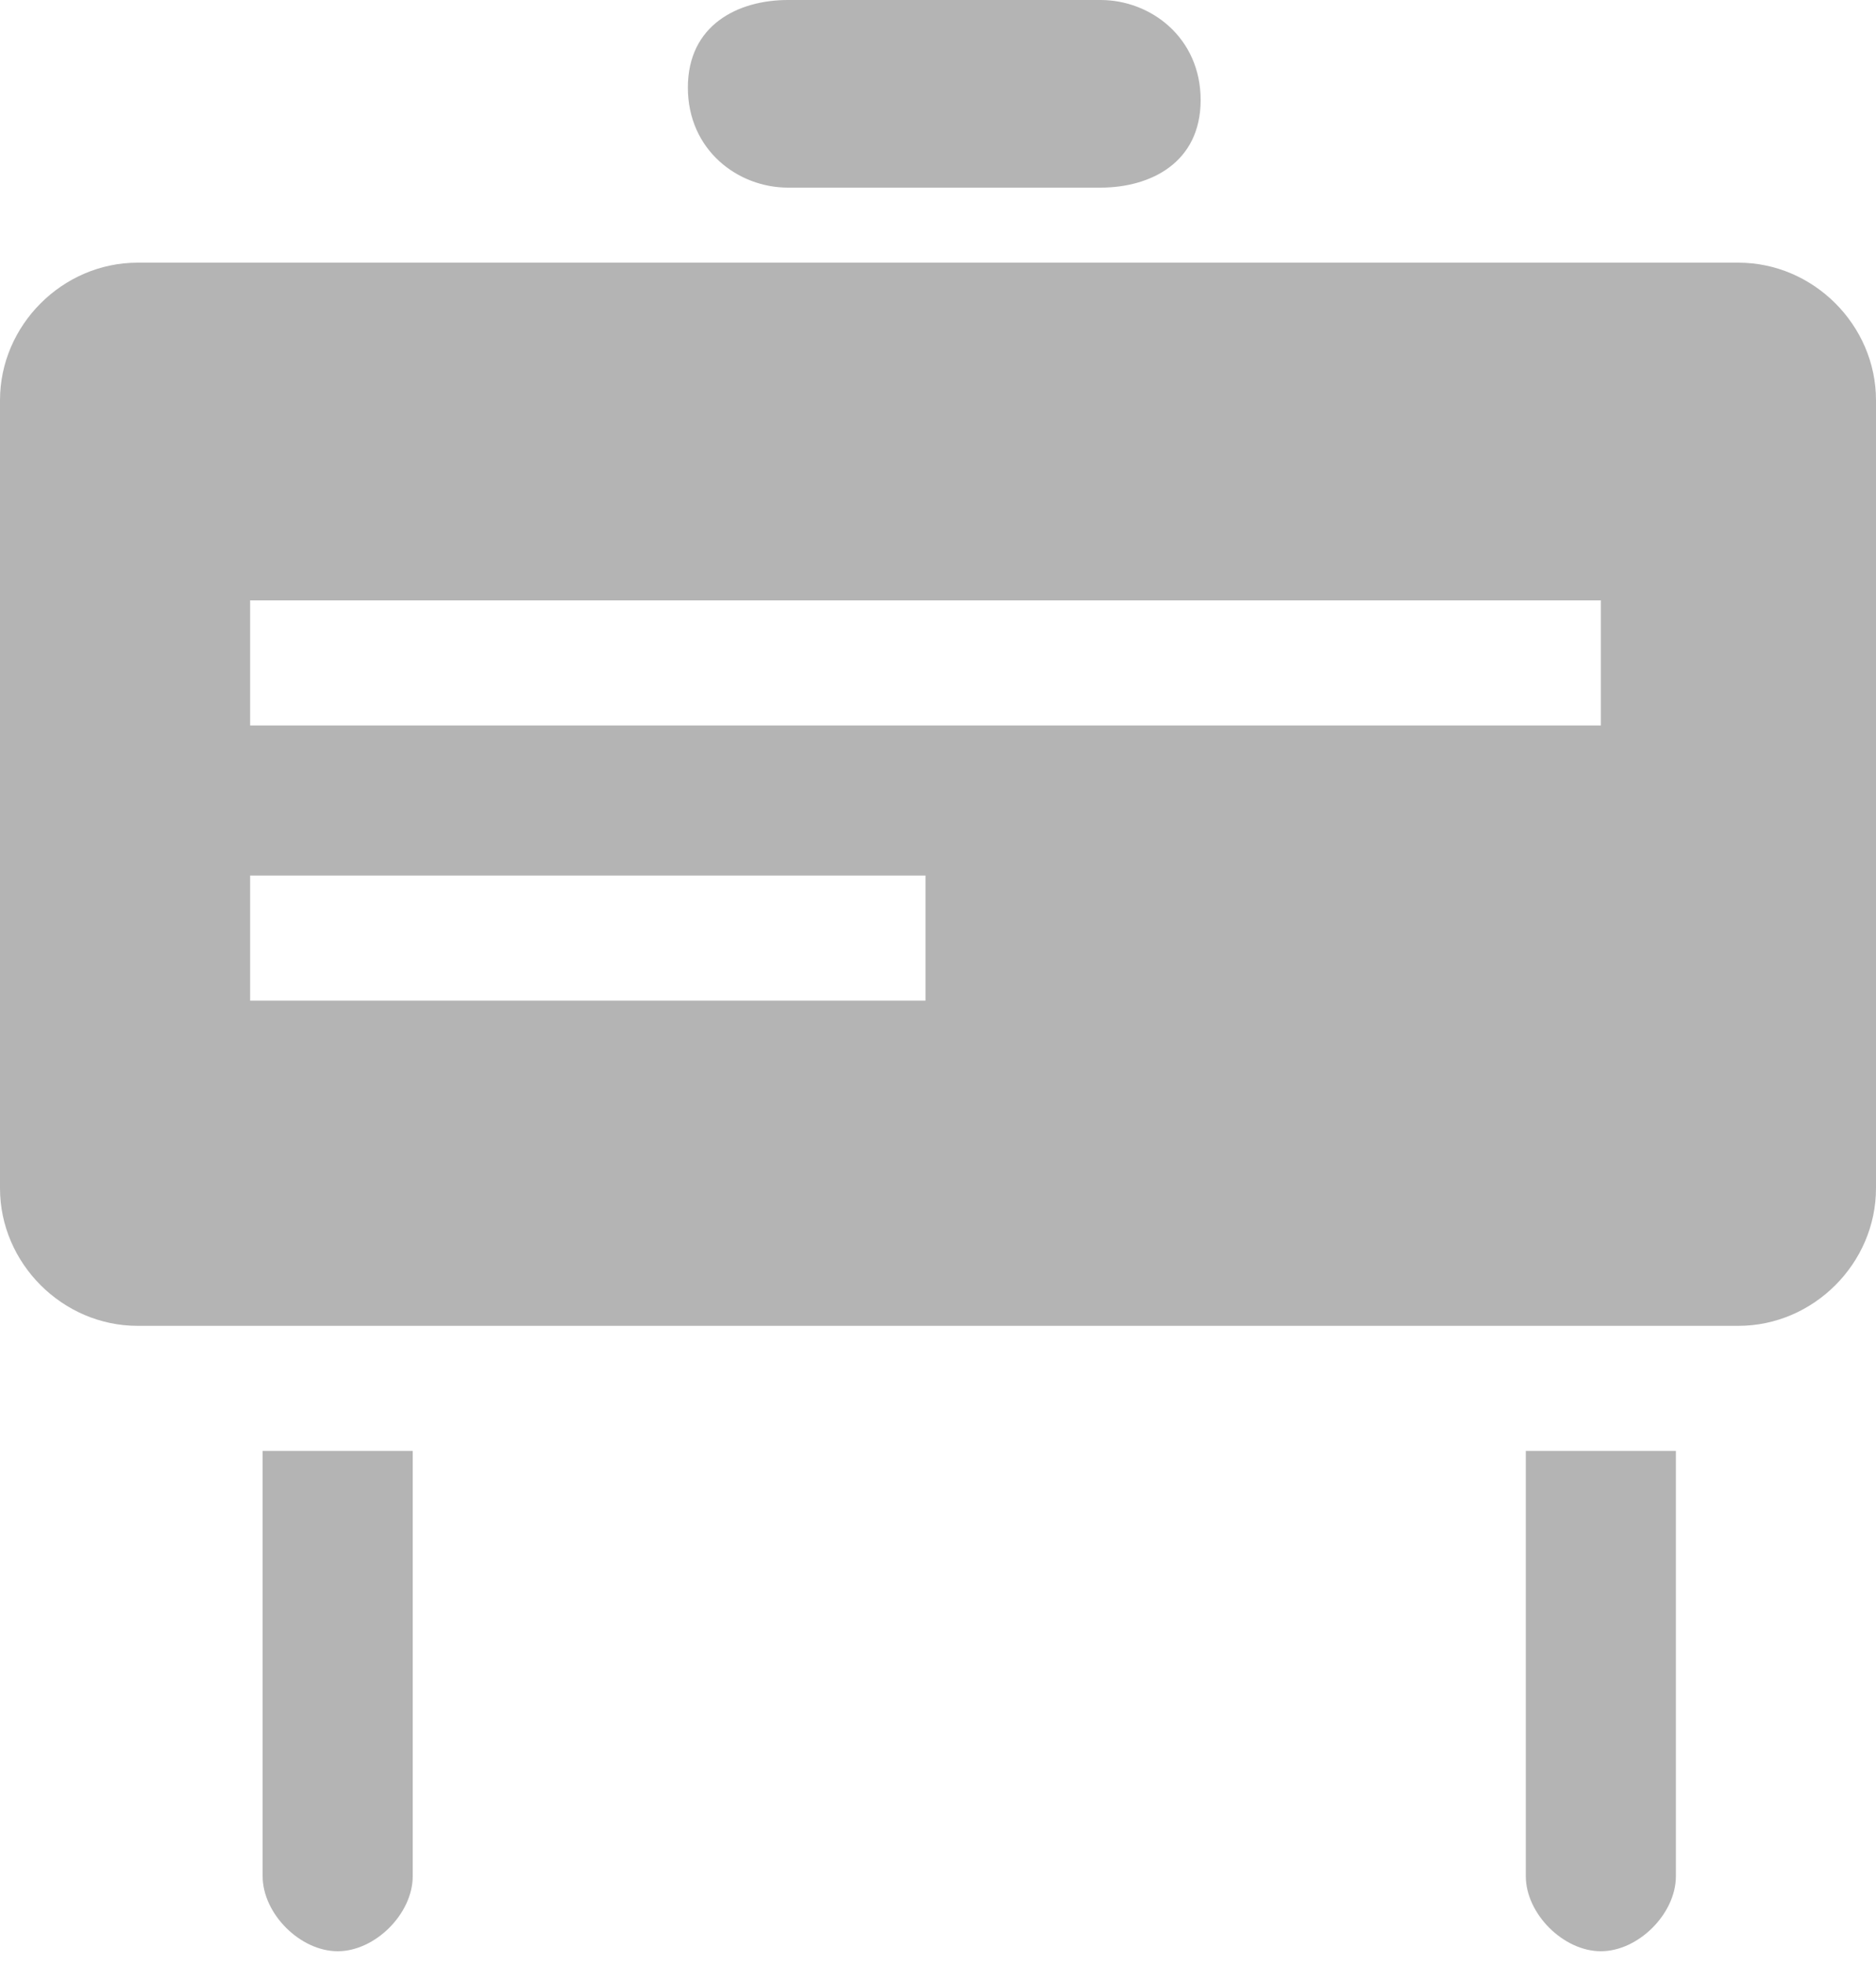 <?xml version="1.0" encoding="utf-8"?>
<!-- Generator: Adobe Illustrator 21.0.0, SVG Export Plug-In . SVG Version: 6.00 Build 0)  -->
<svg version="1.1" id="Layer_1" xmlns="http://www.w3.org/2000/svg" xmlns:xlink="http://www.w3.org/1999/xlink" x="0px" y="0px"
	 viewBox="0 0 15 15.7" style="enable-background:new 0 0 15 15.7;" xml:space="preserve">
<style type="text/css">
	.st0{fill:#B4B4B4;}
</style>
<g>
	<g>
		<g>
			<g>
				<path class="st0" d="M-12.3,11.2c-2.6,0-4.7-2.1-4.7-4.7c0-0.3,0.2-0.5,0.5-0.5S-16,6.2-16,6.5c0,2,1.7,3.7,3.7,3.7
					s3.7-1.7,3.7-3.7C-8.5,6.2-8.3,6-8,6c0.3,0,0.5,0.2,0.5,0.5C-7.5,9.1-9.7,11.2-12.3,11.2z"/>
			</g>
		</g>
		<g>
			<g>
				<path class="st0" d="M-12.3,9.2L-12.3,9.2C-13.8,9.2-15,8-15,6.5V2.8c0-1.5,1.2-2.7,2.7-2.7h0c1.5,0,2.7,1.2,2.7,2.7v3.7
					C-9.5,8-10.8,9.2-12.3,9.2z"/>
			</g>
		</g>
		<g>
			<g>
				<rect x="-12.8" y="10.7" class="st0" width="1" height="4.5"/>
			</g>
		</g>
		<g>
			<g>
				<path class="st0" d="M-10.8,15.7h-3c-0.3,0-0.5-0.2-0.5-0.5c0-0.3,0.2-0.5,0.5-0.5h3c0.3,0,0.5,0.2,0.5,0.5
					C-10.3,15.5-10.5,15.7-10.8,15.7z"/>
			</g>
		</g>
	</g>
</g>
<g>
	<g>
		<g>
			<path class="st0" d="M8.8,1.5H6.3c-0.4,0-0.8-0.3-0.8-0.8S5.9,0,6.3,0h2.5c0.4,0,0.8,0.3,0.8,0.8S9.2,1.5,8.8,1.5z"/>
		</g>
		<g>
			<path class="st0" d="M13.9,2.1H1.1C0.5,2.1,0,2.6,0,3.2v6.3c0,0.6,0.5,1.1,1.1,1.1h12.8c0.6,0,1.1-0.5,1.1-1.1V3.2
				C15,2.6,14.5,2.1,13.9,2.1z M7.4,8H2V7h5.4V8z M2,5.8v-1h10.8v1H2z"/>
		</g>
		<g>
			<path class="st0" d="M2.1,11.6v3.4c0,0.3,0.3,0.6,0.6,0.6s0.6-0.3,0.6-0.6v-3.4H2.1z"/>
		</g>
		<g>
			<path class="st0" d="M12.2,11.6v3.4c0,0.3,0.3,0.6,0.6,0.6c0.3,0,0.6-0.3,0.6-0.6v-3.4H12.2z"/>
		</g>
	</g>
</g>
</svg>
